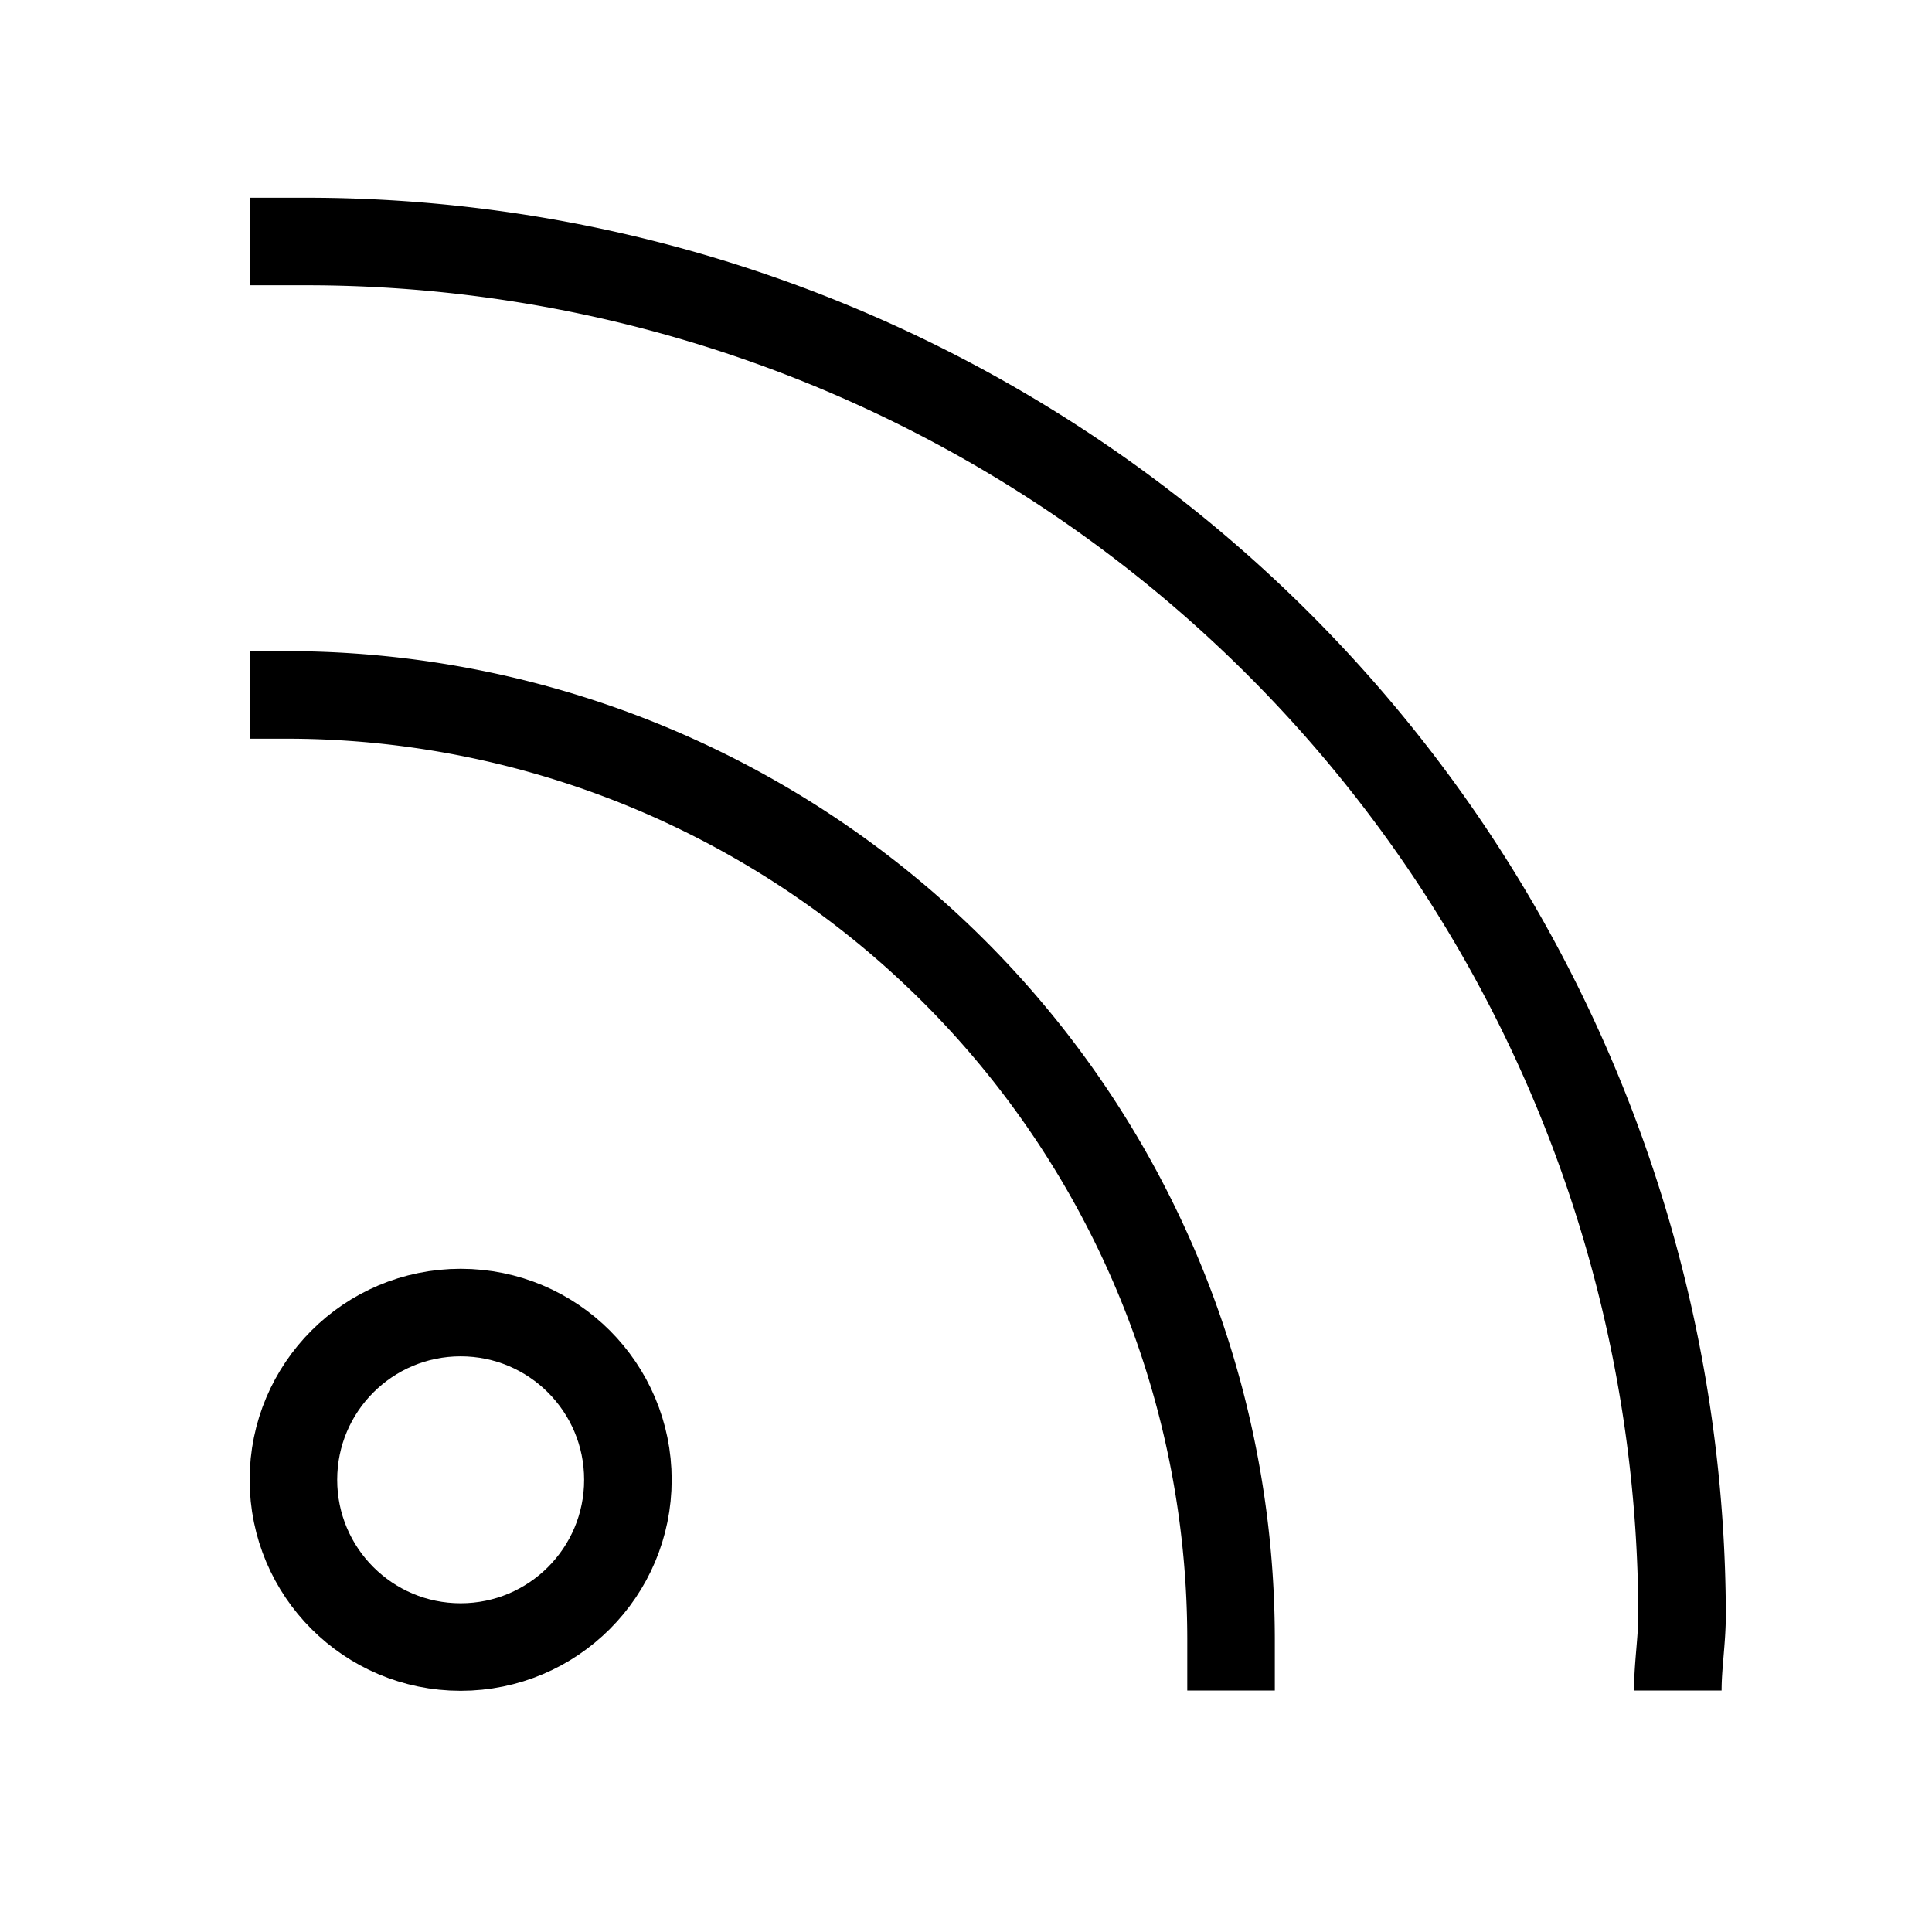 <svg id="cat-pg" xmlns="http://www.w3.org/2000/svg" width="32" height="32" viewBox="0 0 32 32">
  <defs>
    <style>
      .cls-1 {
        fill: none;
        stroke: #000;
        stroke-linejoin: round;
        stroke-width: 1.45px;
      }
    </style>
  </defs>
  <g>
    <circle class="cls-1" cx="7.63" cy="24.51" r="2.77"/>
    <path class="cls-1" d="M20.39,28c0-.29,0-.57,0-.86A15.65,15.65,0,0,0,4.78,11.51c-.22,0-.42,0-.64,0"/>
    <path class="cls-1" d="M27.79,28c0-.42.07-.83.07-1.26A22.79,22.79,0,0,0,5.07,4c-.31,0-.62,0-.93,0"/>
  </g>
</svg>
